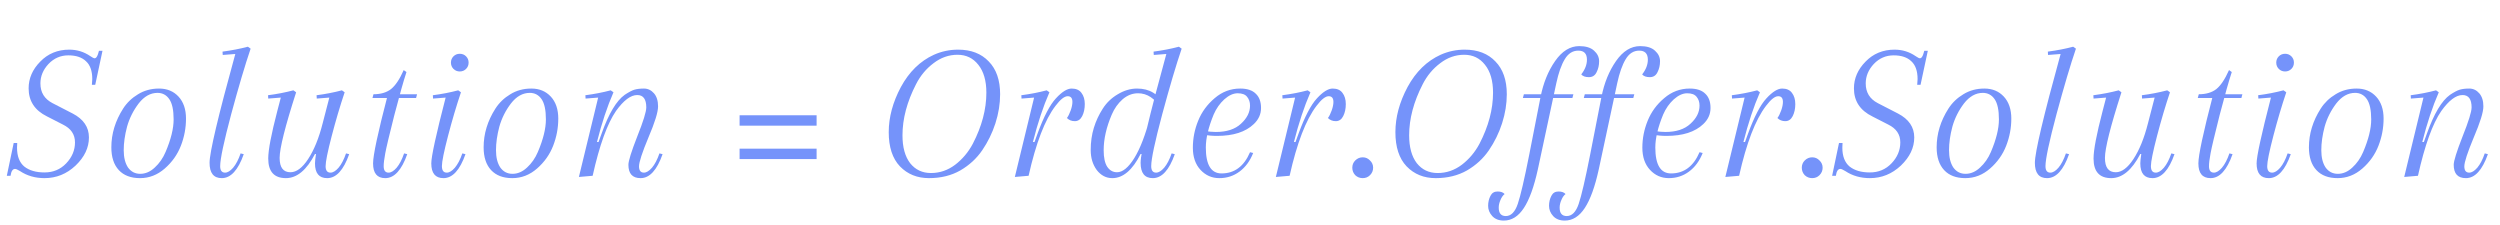 <svg width="256" height="23" viewBox="0 0 256 23" fill="none" xmlns="http://www.w3.org/2000/svg">
<path opacity="0.86" d="M4.561 18.241C3.609 18.241 2.77 18 2.046 17.517C1.805 17.37 1.637 17.296 1.543 17.296C1.302 17.296 1.148 17.531 1.08 18H0.698L1.402 14.64H1.764C1.751 14.748 1.744 14.909 1.744 15.123C1.744 15.995 1.992 16.639 2.489 17.055C2.998 17.457 3.689 17.658 4.561 17.658C5.446 17.658 6.184 17.349 6.774 16.733C7.377 16.102 7.679 15.385 7.679 14.58C7.679 13.762 7.263 13.152 6.432 12.749L4.822 11.925C3.562 11.307 2.931 10.349 2.931 9.048C2.931 8.028 3.327 7.116 4.118 6.312C4.91 5.494 5.902 5.084 7.096 5.084C7.887 5.084 8.604 5.306 9.248 5.748C9.463 5.896 9.61 5.97 9.691 5.97C9.825 5.97 9.939 5.829 10.033 5.547L10.133 5.205H10.495L9.751 8.686H9.409C9.436 8.417 9.449 8.223 9.449 8.102C9.449 7.271 9.235 6.66 8.806 6.271C8.39 5.869 7.786 5.668 6.995 5.668C6.204 5.668 5.526 5.963 4.963 6.553C4.413 7.143 4.138 7.807 4.138 8.545C4.138 9.457 4.547 10.127 5.366 10.556L7.438 11.623C8.551 12.199 9.107 13.018 9.107 14.077C9.107 15.123 8.651 16.082 7.739 16.954C6.827 17.812 5.768 18.241 4.561 18.241ZM11.402 15.083C11.402 13.701 11.804 12.38 12.608 11.12C12.998 10.516 13.507 10.027 14.137 9.651C14.768 9.262 15.485 9.068 16.29 9.068C17.108 9.068 17.772 9.343 18.282 9.893C18.791 10.443 19.046 11.194 19.046 12.146C19.046 13.098 18.872 14.023 18.523 14.922C18.174 15.821 17.625 16.599 16.873 17.256C16.122 17.913 15.277 18.241 14.339 18.241C13.4 18.241 12.676 17.966 12.166 17.417C11.656 16.867 11.402 16.089 11.402 15.083ZM16.129 9.51C15.405 9.51 14.761 9.872 14.198 10.597C13.648 11.321 13.252 12.112 13.011 12.971C12.783 13.829 12.669 14.634 12.669 15.385C12.669 16.122 12.816 16.712 13.111 17.155C13.42 17.584 13.836 17.799 14.359 17.799C14.895 17.799 15.392 17.584 15.848 17.155C16.317 16.726 16.686 16.196 16.954 15.566C17.504 14.278 17.779 13.165 17.779 12.226C17.779 11.274 17.631 10.583 17.336 10.154C17.041 9.725 16.639 9.51 16.129 9.51ZM22.546 17.014C22.546 17.457 22.713 17.678 23.049 17.678C23.304 17.678 23.578 17.511 23.874 17.175C24.169 16.826 24.424 16.337 24.638 15.707L24.96 15.787C24.383 17.423 23.632 18.241 22.707 18.241C21.875 18.241 21.459 17.718 21.459 16.672C21.459 15.613 22.338 11.898 24.095 5.527L22.807 5.628L22.787 5.286C23.713 5.165 24.578 4.997 25.382 4.783L25.664 4.984C25.101 6.634 24.437 8.873 23.672 11.703C22.921 14.52 22.546 16.29 22.546 17.014ZM32.255 16.733C32.255 16.531 32.289 16.209 32.356 15.767H32.255C31.397 17.417 30.404 18.241 29.278 18.241C28.071 18.241 27.467 17.571 27.467 16.23C27.467 15.358 27.776 13.742 28.392 11.381L28.755 9.993L27.467 10.094L27.447 9.752C28.372 9.631 29.238 9.463 30.042 9.249L30.324 9.45C29.197 12.95 28.634 15.19 28.634 16.169C28.634 17.148 29.003 17.638 29.74 17.638C30.357 17.638 30.961 17.189 31.551 16.29C32.154 15.378 32.651 14.158 33.04 12.629L33.724 9.993L32.436 10.094L32.416 9.752C33.342 9.631 34.206 9.463 35.011 9.249L35.293 9.45C34.824 10.845 34.381 12.34 33.965 13.936C33.549 15.532 33.342 16.558 33.342 17.014C33.342 17.457 33.509 17.678 33.844 17.678C34.099 17.678 34.374 17.511 34.669 17.175C34.964 16.826 35.219 16.337 35.434 15.707L35.756 15.787C35.179 17.423 34.428 18.241 33.502 18.241C32.671 18.241 32.255 17.738 32.255 16.733ZM38.142 10.033L38.242 9.651H42.708L42.608 10.033H38.142ZM41.34 7.177L41.622 7.378C41.313 8.317 40.898 9.792 40.375 11.804C39.865 13.816 39.556 15.117 39.449 15.707C39.342 16.283 39.288 16.719 39.288 17.014C39.288 17.457 39.456 17.678 39.791 17.678C40.046 17.678 40.321 17.511 40.616 17.175C40.911 16.826 41.166 16.337 41.38 15.707L41.702 15.787C41.126 17.423 40.375 18.241 39.449 18.241C38.618 18.241 38.202 17.738 38.202 16.733C38.202 15.901 38.698 13.581 39.691 9.772L38.242 9.651C38.98 9.651 39.577 9.477 40.033 9.128C40.489 8.766 40.925 8.116 41.34 7.177ZM46.437 7.056C46.263 6.882 46.176 6.667 46.176 6.412C46.176 6.157 46.263 5.943 46.437 5.768C46.612 5.594 46.826 5.507 47.081 5.507C47.336 5.507 47.551 5.594 47.725 5.768C47.899 5.943 47.986 6.157 47.986 6.412C47.986 6.667 47.899 6.882 47.725 7.056C47.551 7.23 47.336 7.318 47.081 7.318C46.826 7.318 46.612 7.23 46.437 7.056ZM44.164 16.733C44.164 16.022 44.654 13.775 45.633 9.993L44.345 10.094L44.325 9.752C45.251 9.631 46.116 9.463 46.92 9.249L47.202 9.45C46.733 10.845 46.29 12.34 45.874 13.936C45.458 15.532 45.251 16.558 45.251 17.014C45.251 17.457 45.418 17.678 45.753 17.678C46.008 17.678 46.283 17.511 46.578 17.175C46.873 16.826 47.128 16.337 47.343 15.707L47.665 15.787C47.088 17.423 46.337 18.241 45.411 18.241C44.58 18.241 44.164 17.738 44.164 16.733ZM49.523 15.083C49.523 13.701 49.925 12.38 50.73 11.12C51.119 10.516 51.629 10.027 52.259 9.651C52.889 9.262 53.607 9.068 54.411 9.068C55.23 9.068 55.893 9.343 56.403 9.893C56.913 10.443 57.167 11.194 57.167 12.146C57.167 13.098 56.993 14.023 56.645 14.922C56.296 15.821 55.746 16.599 54.995 17.256C54.244 17.913 53.399 18.241 52.46 18.241C51.521 18.241 50.797 17.966 50.287 17.417C49.778 16.867 49.523 16.089 49.523 15.083ZM54.251 9.51C53.526 9.51 52.883 9.872 52.319 10.597C51.769 11.321 51.374 12.112 51.132 12.971C50.904 13.829 50.79 14.634 50.79 15.385C50.79 16.122 50.938 16.712 51.233 17.155C51.541 17.584 51.957 17.799 52.48 17.799C53.017 17.799 53.513 17.584 53.969 17.155C54.438 16.726 54.807 16.196 55.075 15.566C55.625 14.278 55.9 13.165 55.9 12.226C55.9 11.274 55.753 10.583 55.458 10.154C55.163 9.725 54.76 9.51 54.251 9.51ZM67.386 10.899C67.386 11.475 67.058 12.535 66.401 14.077C65.757 15.619 65.435 16.605 65.435 17.034C65.435 17.463 65.603 17.678 65.938 17.678C66.193 17.678 66.468 17.511 66.763 17.175C67.058 16.826 67.313 16.337 67.527 15.707L67.849 15.787C67.272 17.423 66.521 18.241 65.596 18.241C64.764 18.241 64.349 17.785 64.349 16.873C64.349 16.485 64.65 15.519 65.254 13.976C65.871 12.434 66.179 11.442 66.179 10.999C66.179 10.154 65.871 9.732 65.254 9.732C64.583 9.732 63.859 10.275 63.081 11.361C62.183 12.662 61.385 14.875 60.687 18L59.279 18.121L61.251 9.993L59.963 10.094L59.943 9.752C60.868 9.631 61.733 9.463 62.538 9.249L62.82 9.45C62.176 10.925 61.613 12.622 61.13 14.54H61.291L61.613 13.655C62.337 11.629 63.122 10.315 63.967 9.712C64.369 9.443 64.697 9.269 64.952 9.188C65.221 9.108 65.549 9.068 65.938 9.068C66.34 9.068 66.682 9.229 66.964 9.551C67.246 9.872 67.386 10.322 67.386 10.899ZM83.62 12.87H75.734V11.804H83.62V12.87ZM83.62 16.29H75.734V15.224H83.62V16.29Z" fill="#6082FA"/>
<path opacity="0.86" d="M95.633 5.608C96.411 5.259 97.236 5.084 98.107 5.084C99.435 5.084 100.481 5.487 101.246 6.292C102.024 7.083 102.413 8.203 102.413 9.651C102.413 10.63 102.252 11.623 101.93 12.629C101.608 13.621 101.159 14.54 100.582 15.385C100.005 16.23 99.254 16.92 98.329 17.457C97.403 17.98 96.337 18.241 95.13 18.241C93.923 18.241 92.93 17.839 92.153 17.034C91.388 16.23 91.006 15.063 91.006 13.534C91.006 12.005 91.422 10.463 92.253 8.907C93.098 7.351 94.225 6.251 95.633 5.608ZM100.18 6.634C99.643 5.95 98.932 5.608 98.047 5.608C97.162 5.608 96.344 5.896 95.593 6.473C94.842 7.036 94.245 7.753 93.802 8.625C92.877 10.422 92.414 12.166 92.414 13.856C92.414 15.076 92.676 16.029 93.199 16.712C93.735 17.383 94.446 17.718 95.331 17.718C96.23 17.718 97.055 17.437 97.806 16.873C98.557 16.297 99.16 15.579 99.616 14.721C100.542 12.937 101.004 11.194 101.004 9.49C101.004 8.27 100.729 7.318 100.18 6.634ZM107.18 9.249L107.461 9.45C106.817 10.925 106.254 12.622 105.771 14.54H105.932L106.254 13.655C106.884 11.938 107.508 10.744 108.125 10.074C108.742 9.403 109.278 9.068 109.734 9.068C110.19 9.068 110.526 9.215 110.74 9.51C110.968 9.805 111.082 10.188 111.082 10.657C111.082 11.127 110.995 11.536 110.821 11.884C110.646 12.233 110.392 12.407 110.056 12.407C109.734 12.407 109.466 12.3 109.252 12.085C109.386 11.911 109.513 11.656 109.634 11.321C109.755 10.986 109.815 10.691 109.815 10.436C109.815 10.047 109.654 9.852 109.332 9.852C108.997 9.852 108.581 10.181 108.085 10.838C106.998 12.26 106.08 14.647 105.329 18L103.92 18.121L105.892 9.993L104.604 10.094L104.584 9.752C105.51 9.631 106.375 9.463 107.18 9.249ZM117.884 17.014C117.884 17.457 118.052 17.678 118.387 17.678C118.642 17.678 118.917 17.511 119.212 17.175C119.507 16.826 119.762 16.337 119.976 15.707L120.298 15.787C119.721 17.423 118.97 18.241 118.045 18.241C117.213 18.241 116.798 17.718 116.798 16.672C116.798 15.613 117.676 11.898 119.433 5.527L118.146 5.628L118.125 5.286C119.051 5.165 119.916 4.997 120.721 4.783L121.002 4.984C120.439 6.634 119.775 8.873 119.011 11.703C118.26 14.52 117.884 16.29 117.884 17.014ZM116.999 15.767H116.798C115.966 17.417 115 18.241 113.901 18.241C113.27 18.241 112.741 17.966 112.311 17.417C111.896 16.853 111.688 16.169 111.688 15.365C111.688 14.546 111.795 13.789 112.01 13.091C112.224 12.394 112.526 11.743 112.915 11.14C113.304 10.523 113.82 10.027 114.464 9.651C115.108 9.262 115.765 9.068 116.436 9.068C117.723 9.068 118.635 9.631 119.172 10.758L118.89 11.12C118.26 10.074 117.475 9.551 116.536 9.551C115.959 9.551 115.43 9.758 114.947 10.174C114.477 10.59 114.109 11.113 113.84 11.743C113.29 13.031 113.016 14.245 113.016 15.385C113.016 16.136 113.136 16.699 113.378 17.075C113.632 17.45 113.968 17.638 114.384 17.638C114.96 17.638 115.55 17.155 116.154 16.189C116.757 15.21 117.294 13.816 117.763 12.005L116.999 15.767ZM126.997 9.068C127.708 9.068 128.238 9.242 128.587 9.591C128.949 9.926 129.13 10.416 129.13 11.059C129.13 11.69 128.882 12.24 128.385 12.709C127.54 13.514 126.286 13.916 124.623 13.916C124.127 13.916 123.698 13.876 123.336 13.795V13.413C123.805 13.48 124.194 13.514 124.503 13.514C125.616 13.514 126.474 13.232 127.078 12.669C127.695 12.105 128.003 11.489 128.003 10.818C128.003 10.456 127.903 10.154 127.701 9.913C127.514 9.671 127.192 9.551 126.736 9.551C126.293 9.551 125.837 9.758 125.368 10.174C124.912 10.59 124.55 11.106 124.281 11.723C123.745 13.024 123.477 14.151 123.477 15.103C123.477 16.873 124.013 17.759 125.086 17.759C126.414 17.759 127.386 17.034 128.003 15.586L128.325 15.666C128.003 16.485 127.534 17.122 126.917 17.578C126.313 18.02 125.629 18.241 124.865 18.241C124.1 18.241 123.457 17.96 122.934 17.396C122.41 16.833 122.149 16.075 122.149 15.123C122.149 14.171 122.33 13.252 122.692 12.367C123.054 11.469 123.618 10.697 124.382 10.053C125.146 9.396 126.018 9.068 126.997 9.068ZM133.907 9.249L134.189 9.45C133.545 10.925 132.982 12.622 132.499 14.54H132.66L132.982 13.655C133.612 11.938 134.236 10.744 134.852 10.074C135.469 9.403 136.006 9.068 136.462 9.068C136.918 9.068 137.253 9.215 137.468 9.51C137.696 9.805 137.81 10.188 137.81 10.657C137.81 11.127 137.723 11.536 137.548 11.884C137.374 12.233 137.119 12.407 136.784 12.407C136.462 12.407 136.194 12.3 135.979 12.085C136.113 11.911 136.241 11.656 136.361 11.321C136.482 10.986 136.542 10.691 136.542 10.436C136.542 10.047 136.381 9.852 136.06 9.852C135.724 9.852 135.308 10.181 134.812 10.838C133.726 12.26 132.807 14.647 132.056 18L130.648 18.121L132.619 9.993L131.332 10.094L131.312 9.752C132.237 9.631 133.102 9.463 133.907 9.249ZM138.777 17.94C138.576 17.725 138.476 17.47 138.476 17.175C138.476 16.88 138.576 16.632 138.777 16.431C138.992 16.216 139.247 16.109 139.542 16.109C139.837 16.109 140.085 16.216 140.286 16.431C140.501 16.632 140.608 16.88 140.608 17.175C140.608 17.47 140.501 17.725 140.286 17.94C140.085 18.141 139.837 18.241 139.542 18.241C139.247 18.241 138.992 18.141 138.777 17.94ZM147.516 5.608C148.294 5.259 149.119 5.084 149.991 5.084C151.318 5.084 152.364 5.487 153.129 6.292C153.907 7.083 154.296 8.203 154.296 9.651C154.296 10.63 154.135 11.623 153.813 12.629C153.491 13.621 153.042 14.54 152.465 15.385C151.888 16.23 151.137 16.92 150.212 17.457C149.286 17.98 148.22 18.241 147.013 18.241C145.806 18.241 144.814 17.839 144.036 17.034C143.271 16.23 142.889 15.063 142.889 13.534C142.889 12.005 143.305 10.463 144.136 8.907C144.981 7.351 146.108 6.251 147.516 5.608ZM152.063 6.634C151.526 5.95 150.815 5.608 149.93 5.608C149.045 5.608 148.227 5.896 147.476 6.473C146.725 7.036 146.128 7.753 145.685 8.625C144.76 10.422 144.297 12.166 144.297 13.856C144.297 15.076 144.559 16.029 145.082 16.712C145.618 17.383 146.329 17.718 147.214 17.718C148.113 17.718 148.938 17.437 149.689 16.873C150.44 16.297 151.043 15.579 151.499 14.721C152.425 12.937 152.887 11.194 152.887 9.49C152.887 8.27 152.613 7.318 152.063 6.634ZM155.944 10.033L156.045 9.651H161.115L161.014 10.033H155.944ZM159.364 8.525L157.473 17.356C157.084 19.127 156.608 20.441 156.045 21.299C155.482 22.158 154.798 22.587 153.993 22.587C153.483 22.587 153.088 22.433 152.806 22.124C152.524 21.816 152.384 21.467 152.384 21.078C152.384 20.703 152.464 20.36 152.625 20.052C152.773 19.757 153.014 19.609 153.349 19.609C153.685 19.609 153.926 19.697 154.073 19.871C153.899 20.005 153.758 20.206 153.651 20.474C153.53 20.743 153.47 21.004 153.47 21.259C153.47 21.836 153.711 22.124 154.194 22.124C154.731 22.124 155.14 21.708 155.421 20.877C155.703 20.045 156.092 18.375 156.588 15.867L157.755 9.913C158.037 8.491 158.533 7.271 159.244 6.251C159.955 5.232 160.779 4.722 161.718 4.722C162.389 4.722 162.892 4.877 163.227 5.185C163.576 5.494 163.75 5.856 163.75 6.271C163.75 6.687 163.663 7.063 163.489 7.398C163.328 7.733 163.066 7.901 162.704 7.901C162.342 7.901 162.08 7.807 161.919 7.619C162.308 7.123 162.503 6.62 162.503 6.11C162.503 5.494 162.208 5.185 161.618 5.185C161.041 5.185 160.578 5.48 160.229 6.07C159.881 6.647 159.592 7.465 159.364 8.525ZM162.182 10.033L162.282 9.651H167.352L167.251 10.033H162.182ZM165.602 8.525L163.711 17.356C163.322 19.127 162.846 20.441 162.282 21.299C161.719 22.158 161.035 22.587 160.23 22.587C159.721 22.587 159.325 22.433 159.043 22.124C158.762 21.816 158.621 21.467 158.621 21.078C158.621 20.703 158.701 20.36 158.862 20.052C159.01 19.757 159.251 19.609 159.586 19.609C159.922 19.609 160.163 19.697 160.311 19.871C160.136 20.005 159.996 20.206 159.888 20.474C159.768 20.743 159.707 21.004 159.707 21.259C159.707 21.836 159.949 22.124 160.431 22.124C160.968 22.124 161.377 21.708 161.659 20.877C161.94 20.045 162.329 18.375 162.825 15.867L163.992 9.913C164.274 8.491 164.77 7.271 165.481 6.251C166.192 5.232 167.017 4.722 167.955 4.722C168.626 4.722 169.129 4.877 169.464 5.185C169.813 5.494 169.987 5.856 169.987 6.271C169.987 6.687 169.9 7.063 169.726 7.398C169.565 7.733 169.303 7.901 168.941 7.901C168.579 7.901 168.318 7.807 168.157 7.619C168.546 7.123 168.74 6.62 168.74 6.11C168.74 5.494 168.445 5.185 167.855 5.185C167.278 5.185 166.815 5.48 166.467 6.07C166.118 6.647 165.83 7.465 165.602 8.525ZM173.026 9.068C173.737 9.068 174.266 9.242 174.615 9.591C174.977 9.926 175.158 10.416 175.158 11.059C175.158 11.69 174.91 12.24 174.414 12.709C173.569 13.514 172.315 13.916 170.652 13.916C170.156 13.916 169.727 13.876 169.364 13.795V13.413C169.834 13.48 170.223 13.514 170.531 13.514C171.644 13.514 172.503 13.232 173.106 12.669C173.723 12.105 174.032 11.489 174.032 10.818C174.032 10.456 173.931 10.154 173.73 9.913C173.542 9.671 173.22 9.551 172.764 9.551C172.322 9.551 171.866 9.758 171.396 10.174C170.94 10.59 170.578 11.106 170.31 11.723C169.773 13.024 169.505 14.151 169.505 15.103C169.505 16.873 170.042 17.759 171.115 17.759C172.442 17.759 173.415 17.034 174.032 15.586L174.354 15.666C174.032 16.485 173.562 17.122 172.945 17.578C172.342 18.02 171.658 18.241 170.893 18.241C170.129 18.241 169.485 17.96 168.962 17.396C168.439 16.833 168.177 16.075 168.177 15.123C168.177 14.171 168.359 13.252 168.721 12.367C169.083 11.469 169.646 10.697 170.411 10.053C171.175 9.396 172.047 9.068 173.026 9.068ZM179.935 9.249L180.217 9.45C179.573 10.925 179.01 12.622 178.527 14.54H178.688L179.01 13.655C179.64 11.938 180.264 10.744 180.881 10.074C181.498 9.403 182.034 9.068 182.49 9.068C182.946 9.068 183.282 9.215 183.496 9.51C183.724 9.805 183.838 10.188 183.838 10.657C183.838 11.127 183.751 11.536 183.577 11.884C183.402 12.233 183.148 12.407 182.812 12.407C182.49 12.407 182.222 12.3 182.008 12.085C182.142 11.911 182.269 11.656 182.39 11.321C182.511 10.986 182.571 10.691 182.571 10.436C182.571 10.047 182.41 9.852 182.088 9.852C181.753 9.852 181.337 10.181 180.841 10.838C179.754 12.26 178.836 14.647 178.085 18L176.676 18.121L178.648 9.993L177.36 10.094L177.34 9.752C178.266 9.631 179.131 9.463 179.935 9.249ZM184.806 17.94C184.605 17.725 184.504 17.47 184.504 17.175C184.504 16.88 184.605 16.632 184.806 16.431C185.02 16.216 185.275 16.109 185.57 16.109C185.865 16.109 186.113 16.216 186.315 16.431C186.529 16.632 186.637 16.88 186.637 17.175C186.637 17.47 186.529 17.725 186.315 17.94C186.113 18.141 185.865 18.241 185.57 18.241C185.275 18.241 185.02 18.141 184.806 17.94ZM191.472 18.241C190.52 18.241 189.682 18 188.958 17.517C188.716 17.37 188.549 17.296 188.455 17.296C188.213 17.296 188.059 17.531 187.992 18H187.61L188.314 14.64H188.676C188.663 14.748 188.656 14.909 188.656 15.123C188.656 15.995 188.904 16.639 189.4 17.055C189.91 17.457 190.601 17.658 191.472 17.658C192.358 17.658 193.095 17.349 193.685 16.733C194.289 16.102 194.591 15.385 194.591 14.58C194.591 13.762 194.175 13.152 193.343 12.749L191.734 11.925C190.473 11.307 189.843 10.349 189.843 9.048C189.843 8.028 190.239 7.116 191.03 6.312C191.821 5.494 192.814 5.084 194.007 5.084C194.799 5.084 195.516 5.306 196.16 5.748C196.374 5.896 196.522 5.97 196.602 5.97C196.737 5.97 196.851 5.829 196.944 5.547L197.045 5.205H197.407L196.663 8.686H196.321C196.348 8.417 196.361 8.223 196.361 8.102C196.361 7.271 196.146 6.66 195.717 6.271C195.302 5.869 194.698 5.668 193.907 5.668C193.115 5.668 192.438 5.963 191.875 6.553C191.325 7.143 191.05 7.807 191.05 8.545C191.05 9.457 191.459 10.127 192.277 10.556L194.349 11.623C195.462 12.199 196.019 13.018 196.019 14.077C196.019 15.123 195.563 16.082 194.651 16.954C193.739 17.812 192.68 18.241 191.472 18.241ZM198.313 15.083C198.313 13.701 198.715 12.38 199.52 11.12C199.909 10.516 200.419 10.027 201.049 9.651C201.679 9.262 202.397 9.068 203.202 9.068C204.02 9.068 204.684 9.343 205.193 9.893C205.703 10.443 205.958 11.194 205.958 12.146C205.958 13.098 205.783 14.023 205.435 14.922C205.086 15.821 204.536 16.599 203.785 17.256C203.034 17.913 202.189 18.241 201.25 18.241C200.311 18.241 199.587 17.966 199.078 17.417C198.568 16.867 198.313 16.089 198.313 15.083ZM203.041 9.51C202.317 9.51 201.673 9.872 201.109 10.597C200.56 11.321 200.164 12.112 199.923 12.971C199.695 13.829 199.581 14.634 199.581 15.385C199.581 16.122 199.728 16.712 200.023 17.155C200.332 17.584 200.747 17.799 201.27 17.799C201.807 17.799 202.303 17.584 202.759 17.155C203.229 16.726 203.597 16.196 203.866 15.566C204.415 14.278 204.69 13.165 204.69 12.226C204.69 11.274 204.543 10.583 204.248 10.154C203.953 9.725 203.55 9.51 203.041 9.51ZM209.457 17.014C209.457 17.457 209.625 17.678 209.96 17.678C210.215 17.678 210.49 17.511 210.785 17.175C211.08 16.826 211.335 16.337 211.55 15.707L211.872 15.787C211.295 17.423 210.544 18.241 209.618 18.241C208.787 18.241 208.371 17.718 208.371 16.672C208.371 15.613 209.25 11.898 211.007 5.527L209.719 5.628L209.699 5.286C210.624 5.165 211.489 4.997 212.294 4.783L212.576 4.984C212.012 6.634 211.349 8.873 210.584 11.703C209.833 14.52 209.457 16.29 209.457 17.014ZM219.167 16.733C219.167 16.531 219.2 16.209 219.267 15.767H219.167C218.308 17.417 217.316 18.241 216.189 18.241C214.982 18.241 214.379 17.571 214.379 16.23C214.379 15.358 214.687 13.742 215.304 11.381L215.666 9.993L214.379 10.094L214.359 9.752C215.284 9.631 216.149 9.463 216.954 9.249L217.235 9.45C216.109 12.95 215.546 15.19 215.546 16.169C215.546 17.148 215.914 17.638 216.652 17.638C217.269 17.638 217.873 17.189 218.463 16.29C219.066 15.378 219.562 14.158 219.951 12.629L220.635 9.993L219.348 10.094L219.328 9.752C220.253 9.631 221.118 9.463 221.923 9.249L222.205 9.45C221.735 10.845 221.293 12.34 220.877 13.936C220.461 15.532 220.253 16.558 220.253 17.014C220.253 17.457 220.421 17.678 220.756 17.678C221.011 17.678 221.286 17.511 221.581 17.175C221.876 16.826 222.131 16.337 222.345 15.707L222.667 15.787C222.091 17.423 221.339 18.241 220.414 18.241C219.583 18.241 219.167 17.738 219.167 16.733ZM225.053 10.033L225.154 9.651H229.62L229.519 10.033H225.053ZM228.252 7.177L228.534 7.378C228.225 8.317 227.809 9.792 227.286 11.804C226.777 13.816 226.468 15.117 226.361 15.707C226.254 16.283 226.2 16.719 226.2 17.014C226.2 17.457 226.368 17.678 226.703 17.678C226.958 17.678 227.233 17.511 227.528 17.175C227.823 16.826 228.078 16.337 228.292 15.707L228.614 15.787C228.037 17.423 227.286 18.241 226.361 18.241C225.529 18.241 225.114 17.738 225.114 16.733C225.114 15.901 225.61 13.581 226.602 9.772L225.154 9.651C225.891 9.651 226.488 9.477 226.944 9.128C227.4 8.766 227.836 8.116 228.252 7.177ZM233.349 7.056C233.175 6.882 233.088 6.667 233.088 6.412C233.088 6.157 233.175 5.943 233.349 5.768C233.523 5.594 233.738 5.507 233.993 5.507C234.248 5.507 234.462 5.594 234.637 5.768C234.811 5.943 234.898 6.157 234.898 6.412C234.898 6.667 234.811 6.882 234.637 7.056C234.462 7.23 234.248 7.318 233.993 7.318C233.738 7.318 233.523 7.23 233.349 7.056ZM231.076 16.733C231.076 16.022 231.565 13.775 232.544 9.993L231.257 10.094L231.237 9.752C232.162 9.631 233.027 9.463 233.832 9.249L234.114 9.45C233.644 10.845 233.202 12.34 232.786 13.936C232.37 15.532 232.162 16.558 232.162 17.014C232.162 17.457 232.33 17.678 232.665 17.678C232.92 17.678 233.195 17.511 233.49 17.175C233.785 16.826 234.04 16.337 234.254 15.707L234.576 15.787C234 17.423 233.248 18.241 232.323 18.241C231.492 18.241 231.076 17.738 231.076 16.733ZM236.434 15.083C236.434 13.701 236.837 12.38 237.642 11.12C238.03 10.516 238.54 10.027 239.17 9.651C239.801 9.262 240.518 9.068 241.323 9.068C242.141 9.068 242.805 9.343 243.315 9.893C243.824 10.443 244.079 11.194 244.079 12.146C244.079 13.098 243.905 14.023 243.556 14.922C243.207 15.821 242.658 16.599 241.906 17.256C241.155 17.913 240.31 18.241 239.372 18.241C238.433 18.241 237.709 17.966 237.199 17.417C236.689 16.867 236.434 16.089 236.434 15.083ZM241.162 9.51C240.438 9.51 239.794 9.872 239.231 10.597C238.681 11.321 238.285 12.112 238.044 12.971C237.816 13.829 237.702 14.634 237.702 15.385C237.702 16.122 237.849 16.712 238.144 17.155C238.453 17.584 238.869 17.799 239.392 17.799C239.928 17.799 240.424 17.584 240.88 17.155C241.35 16.726 241.719 16.196 241.987 15.566C242.537 14.278 242.812 13.165 242.812 12.226C242.812 11.274 242.664 10.583 242.369 10.154C242.074 9.725 241.672 9.51 241.162 9.51ZM254.298 10.899C254.298 11.475 253.97 12.535 253.312 14.077C252.669 15.619 252.347 16.605 252.347 17.034C252.347 17.463 252.514 17.678 252.85 17.678C253.105 17.678 253.379 17.511 253.675 17.175C253.97 16.826 254.224 16.337 254.439 15.707L254.761 15.787C254.184 17.423 253.433 18.241 252.508 18.241C251.676 18.241 251.26 17.785 251.26 16.873C251.26 16.485 251.562 15.519 252.166 13.976C252.783 12.434 253.091 11.442 253.091 10.999C253.091 10.154 252.783 9.732 252.166 9.732C251.495 9.732 250.771 10.275 249.993 11.361C249.094 12.662 248.296 14.875 247.599 18L246.191 18.121L248.162 9.993L246.875 10.094L246.855 9.752C247.78 9.631 248.645 9.463 249.45 9.249L249.731 9.45C249.088 10.925 248.524 12.622 248.042 14.54H248.203L248.524 13.655C249.249 11.629 250.033 10.315 250.878 9.712C251.281 9.443 251.609 9.269 251.864 9.188C252.132 9.108 252.461 9.068 252.85 9.068C253.252 9.068 253.594 9.229 253.876 9.551C254.157 9.872 254.298 10.322 254.298 10.899Z" fill="#6082FA"/>
</svg>
